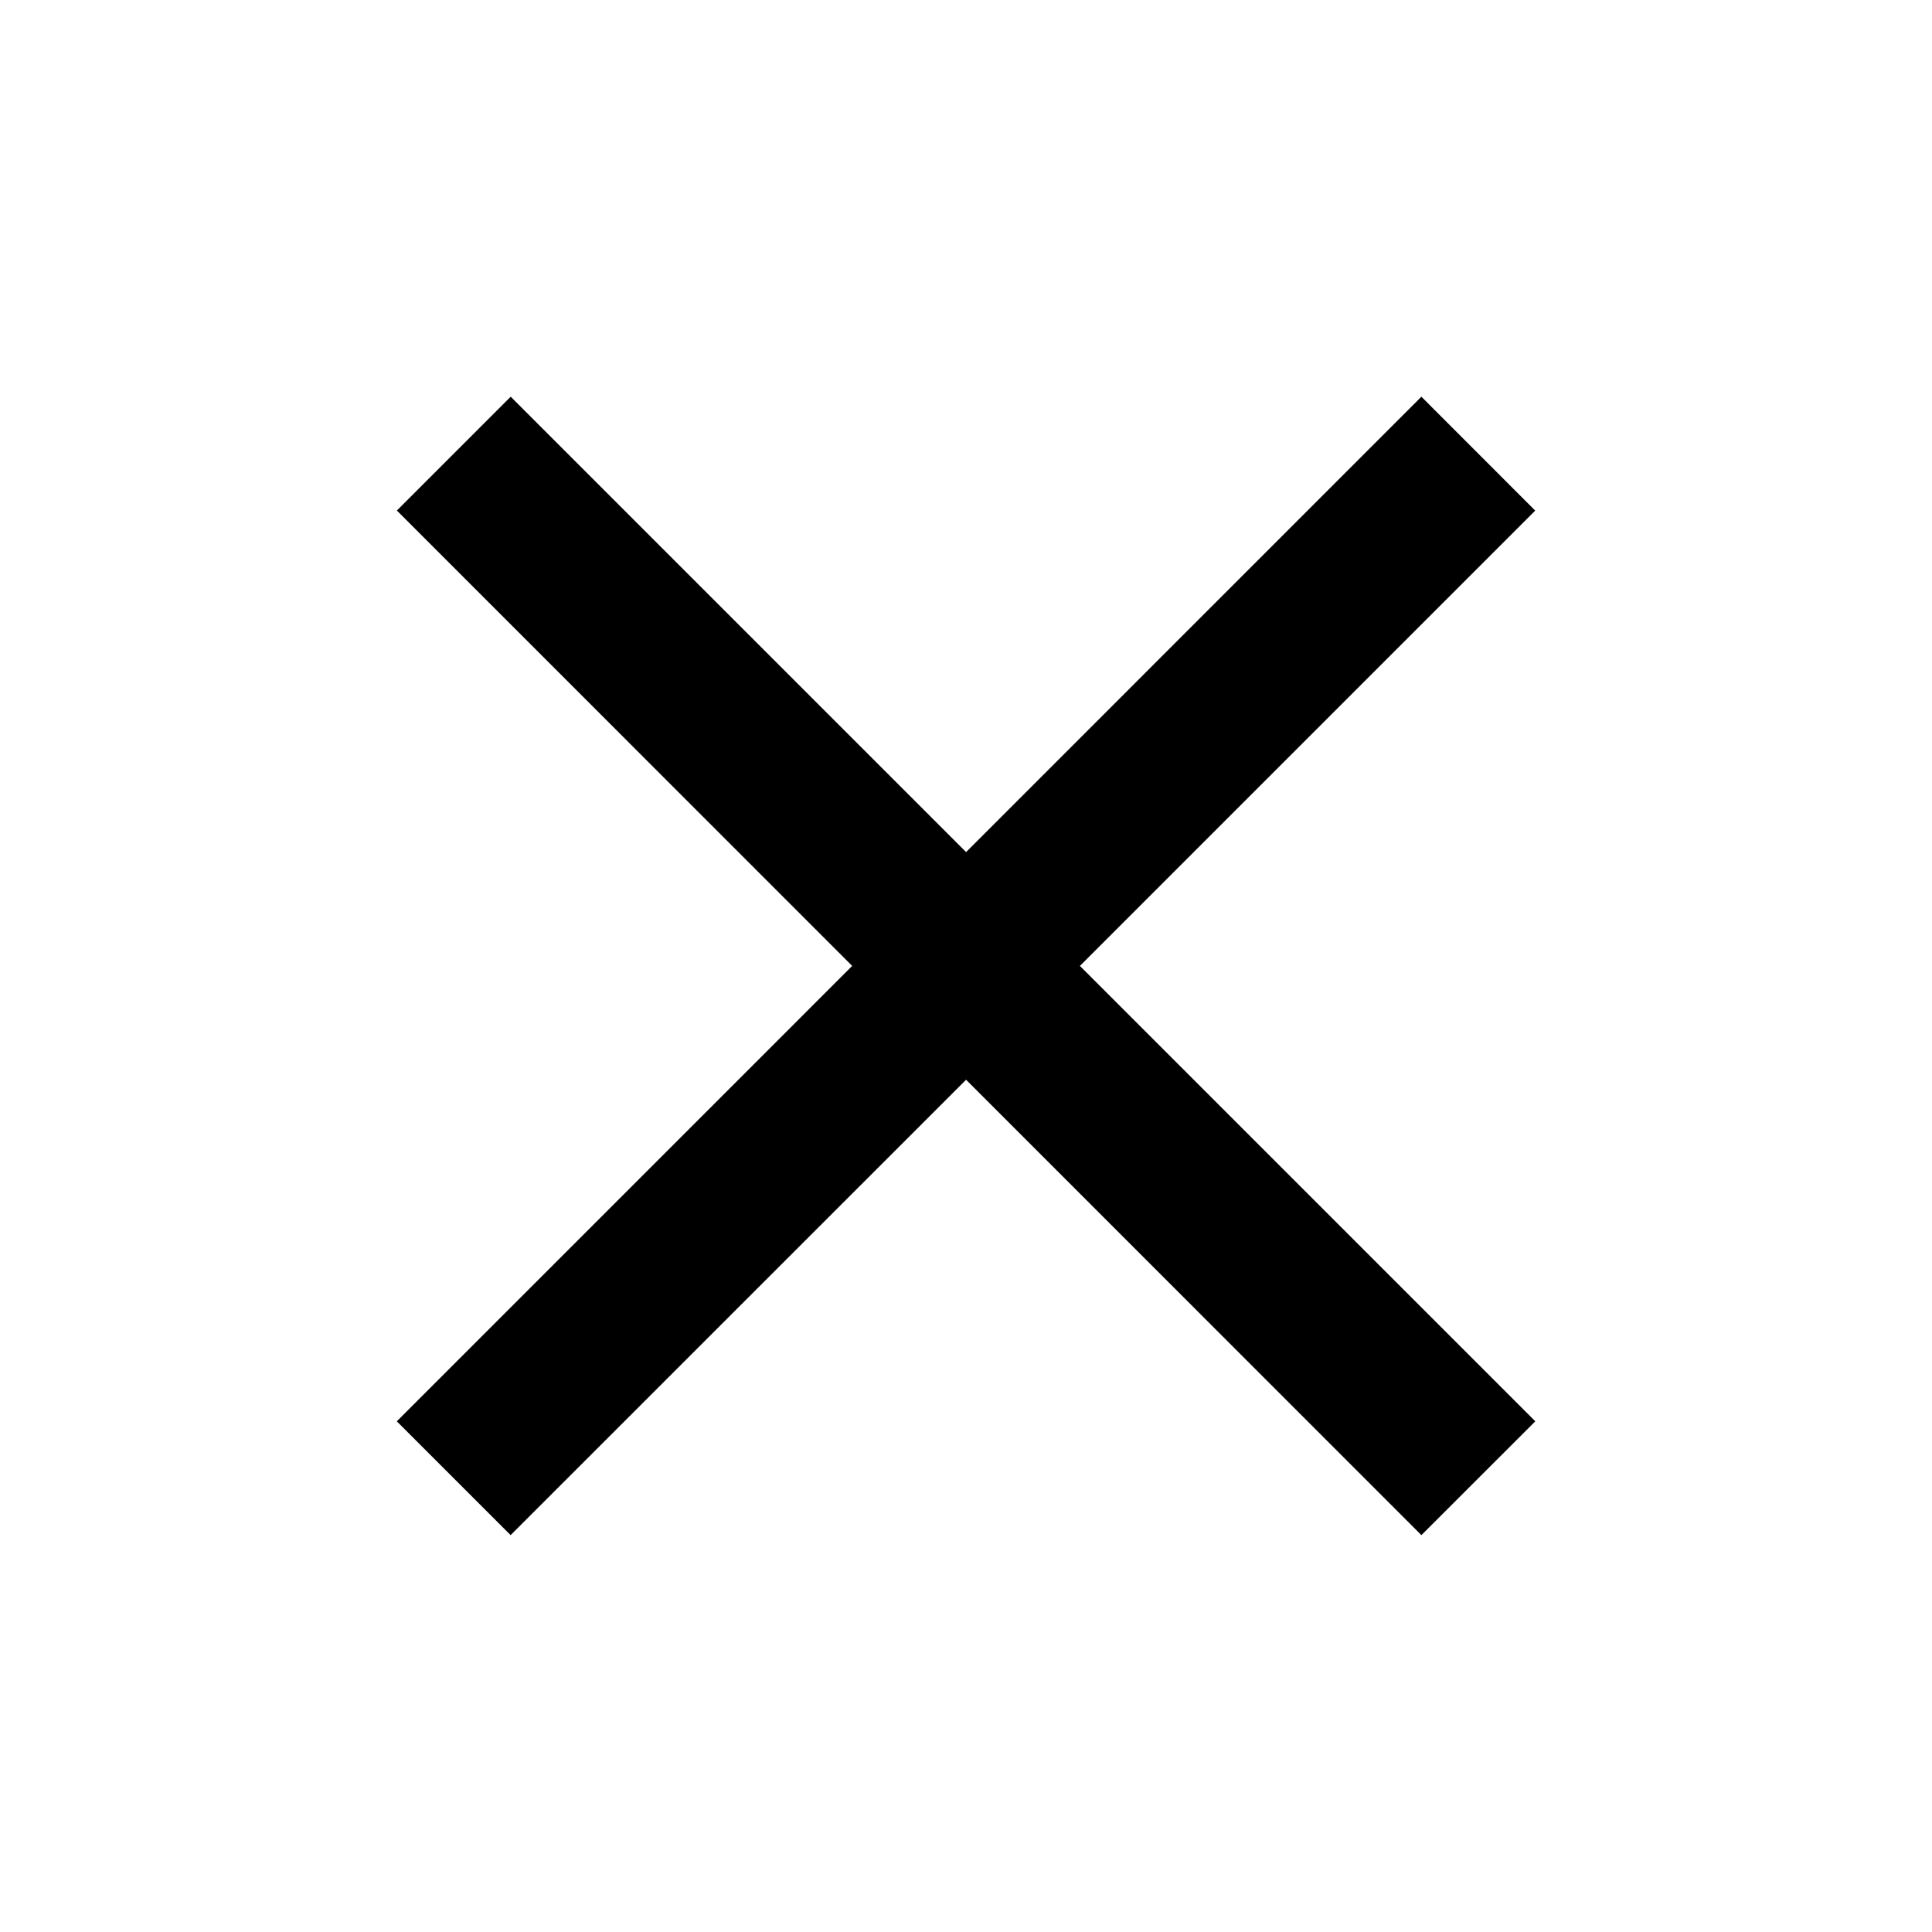 <svg width="24" height="24" viewBox="0 0 24 24" fill="none" xmlns="http://www.w3.org/2000/svg">
<path d="M10.586 11.999L4.93 6.342L6.344 4.928L12.001 10.585L17.657 4.928L19.071 6.343L13.415 11.999L19.072 17.656L17.657 19.07L12.001 13.413L6.343 19.07L4.929 17.656L10.586 11.999Z" fill="currentColor"/>
</svg>
